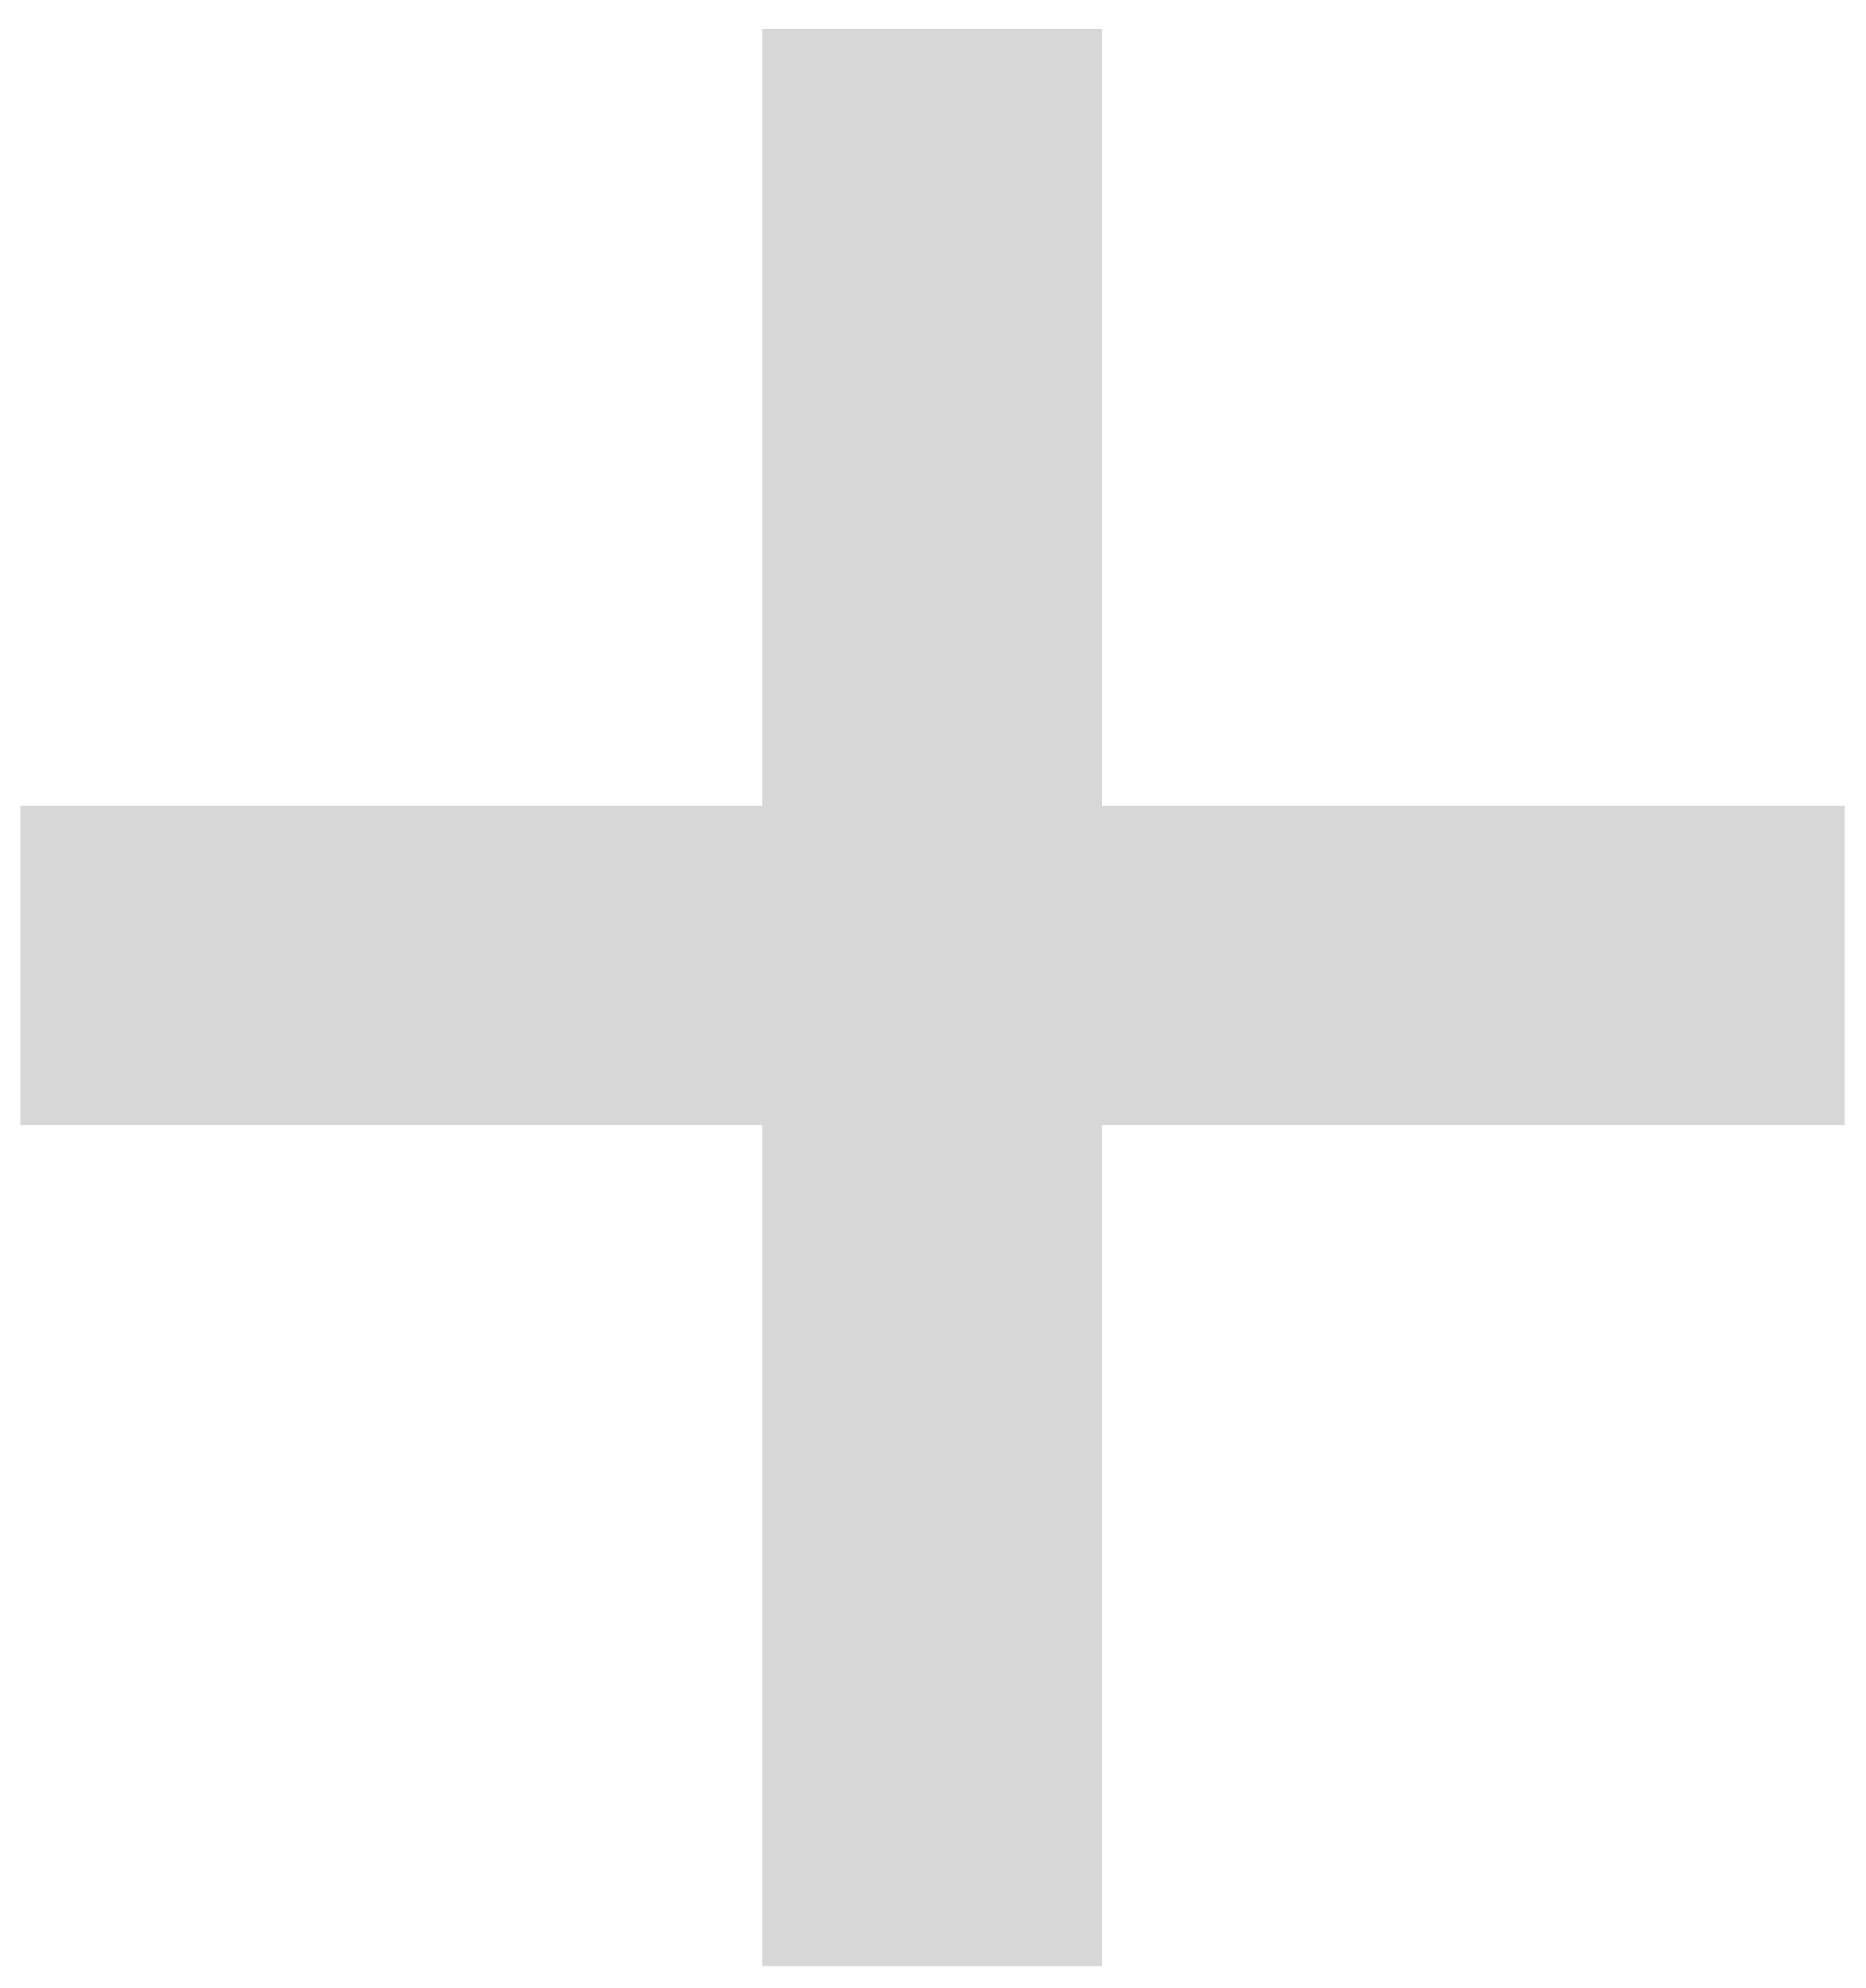 <svg width="61" height="65" viewBox="0 0 61 65" fill="none" xmlns="http://www.w3.org/2000/svg">
<path d="M36.03 26.338H60.288V36.794H36.03V64.277H24.917V36.794H0.66V26.338H24.917V0.945H36.03V26.338Z" fill="#D7D7D7"/>
</svg>
